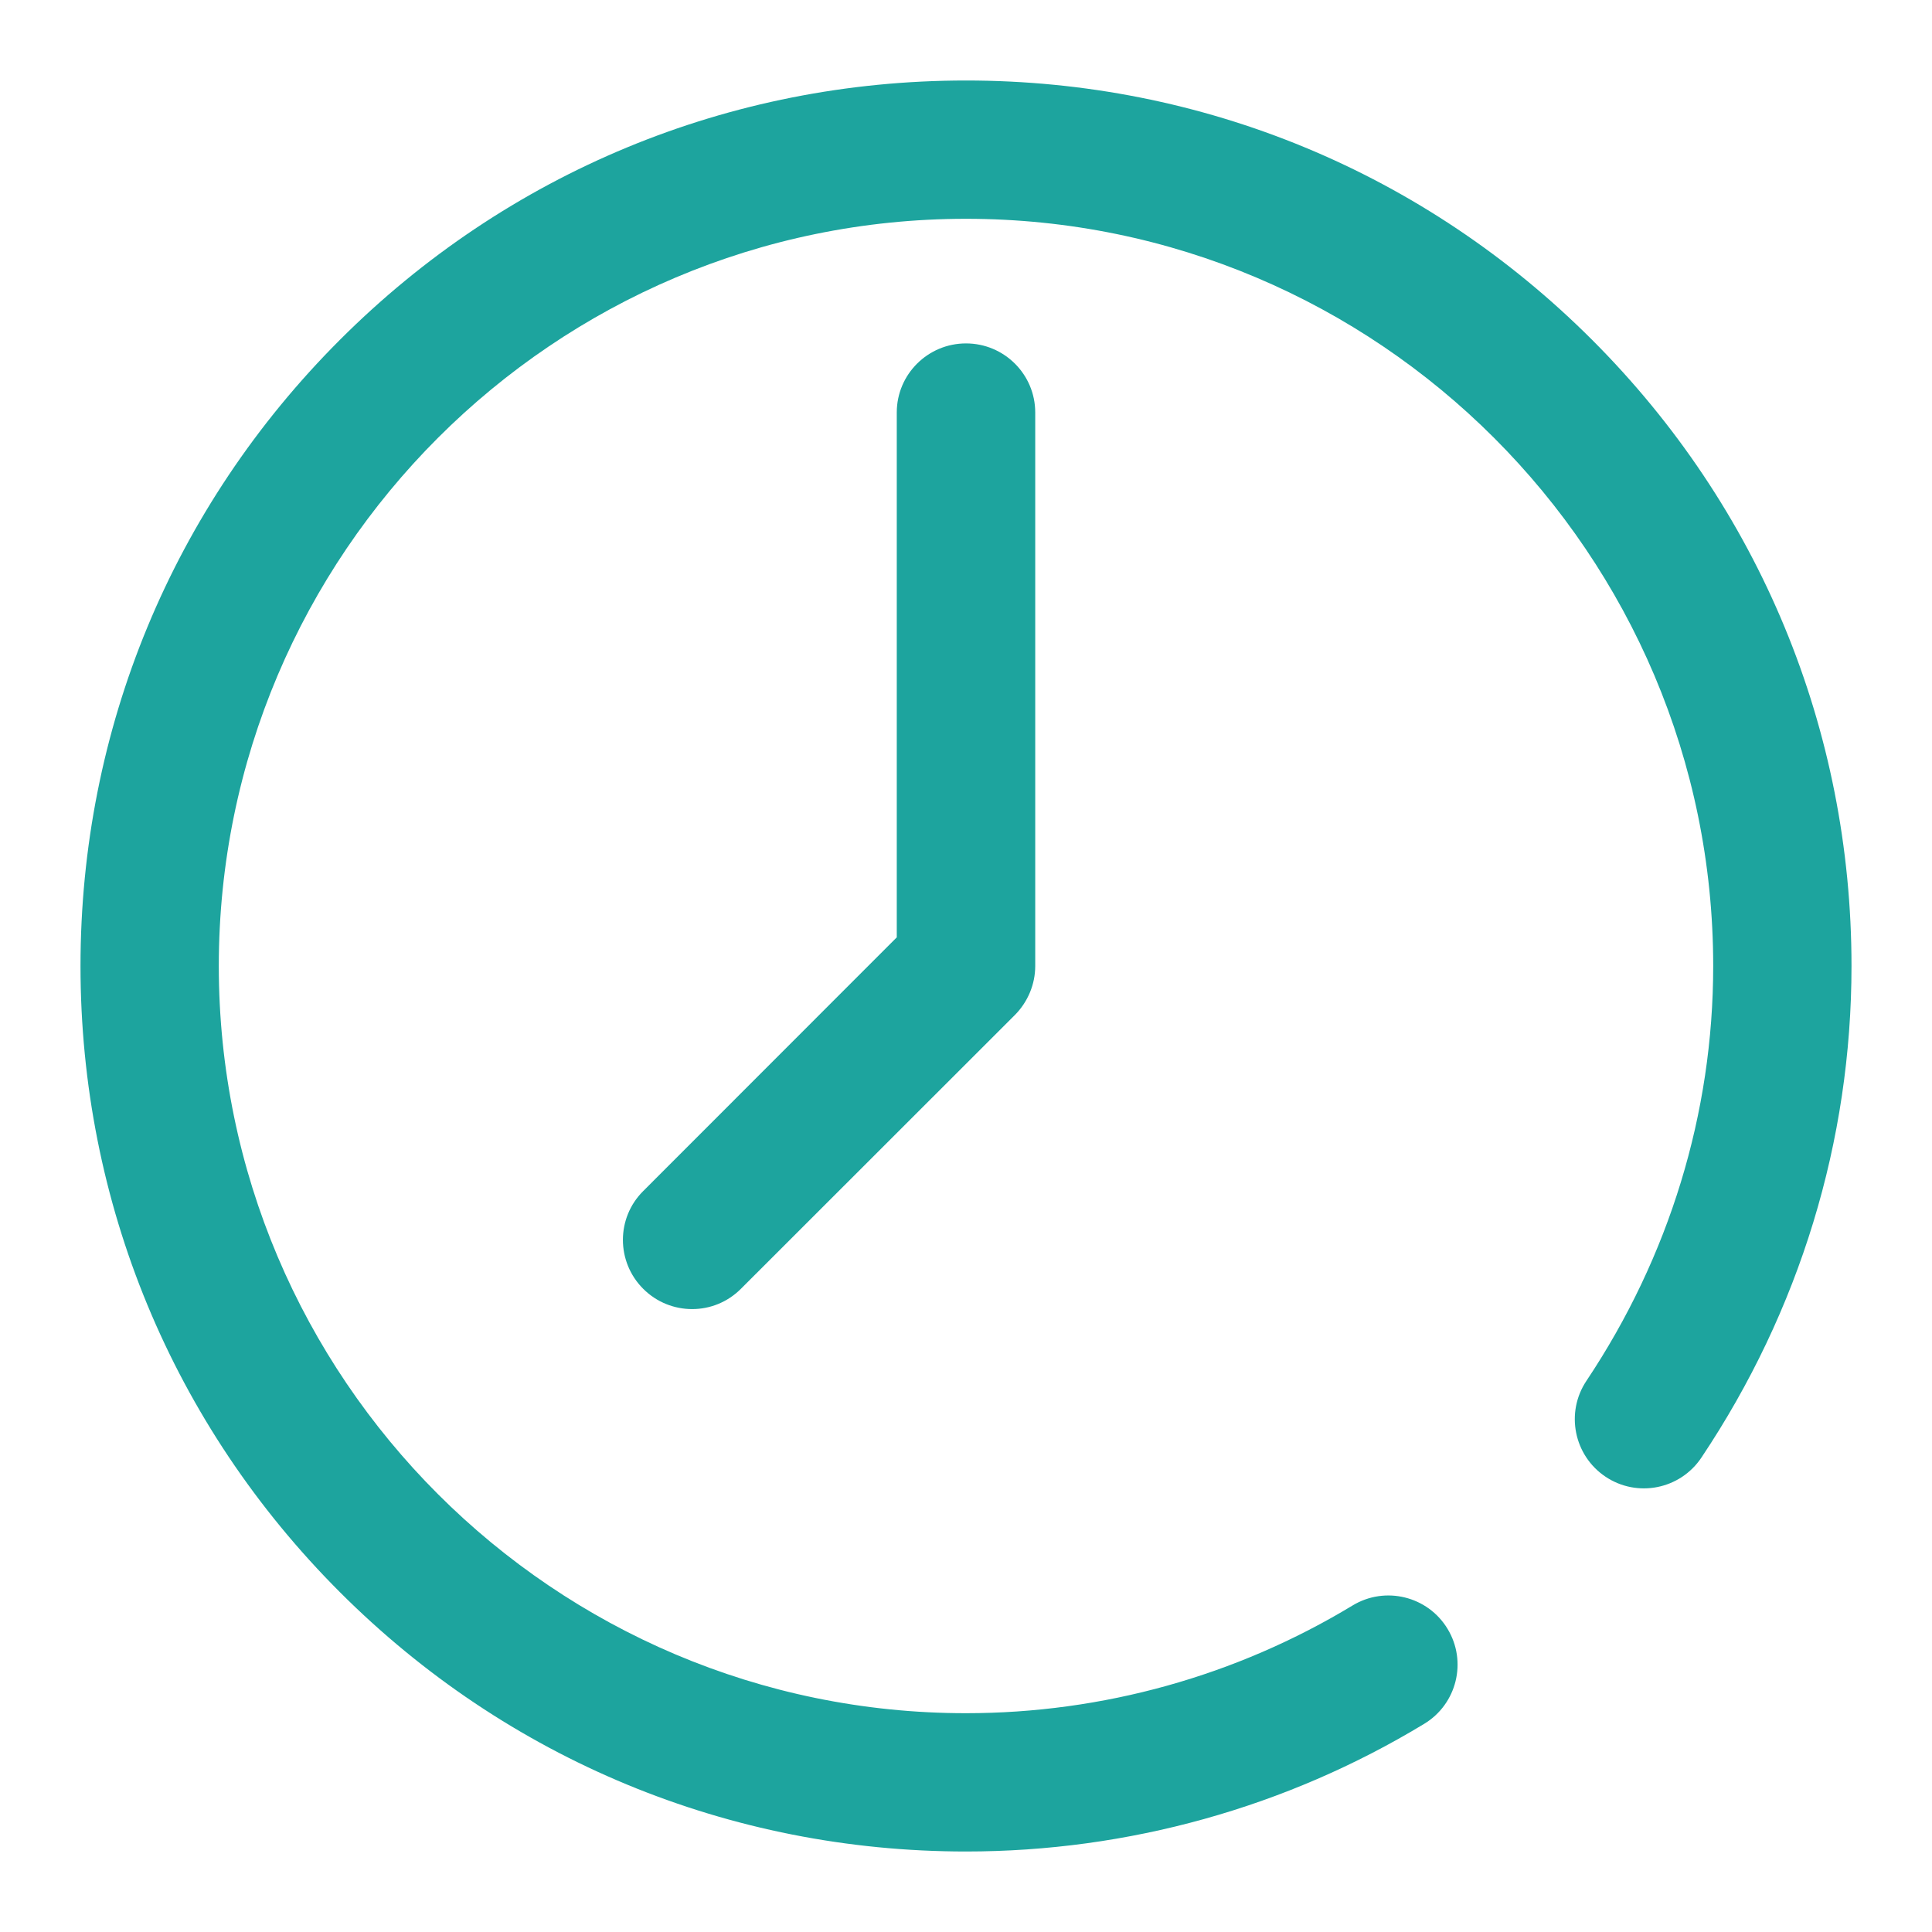 <svg width="12" height="12" viewBox="0 0 12 12" fill="none" xmlns="http://www.w3.org/2000/svg">
<path d="M9.889 2.111C8.85 1.072 7.469 0.5 6 0.5C4.531 0.5 3.15 1.072 2.111 2.111C1.072 3.15 0.5 4.531 0.5 6C0.5 7.469 1.072 8.85 2.111 9.889C3.15 10.928 4.531 11.5 6 11.5C7.006 11.5 7.99 11.226 8.846 10.707C9.049 10.584 9.114 10.32 8.991 10.117C8.868 9.914 8.604 9.849 8.401 9.972C7.679 10.409 6.849 10.641 6 10.641C3.441 10.641 1.359 8.559 1.359 6C1.359 3.441 3.441 1.359 6 1.359C8.559 1.359 10.641 3.441 10.641 6C10.641 6.915 10.368 7.806 9.854 8.576C9.722 8.773 9.775 9.04 9.972 9.172C10.169 9.304 10.436 9.251 10.568 9.053C11.178 8.141 11.5 7.086 11.5 6C11.5 4.531 10.928 3.15 9.889 2.111Z" fill="#1DA49E"/>
<path d="M6 2.133C5.763 2.133 5.57 2.325 5.57 2.562V5.822L3.995 7.398C3.827 7.565 3.827 7.837 3.995 8.005C4.079 8.089 4.189 8.131 4.299 8.131C4.409 8.131 4.518 8.089 4.602 8.005L6.304 6.304C6.384 6.223 6.43 6.114 6.43 6V2.562C6.43 2.325 6.237 2.133 6 2.133Z" fill="#1DA49E"/>
</svg>
